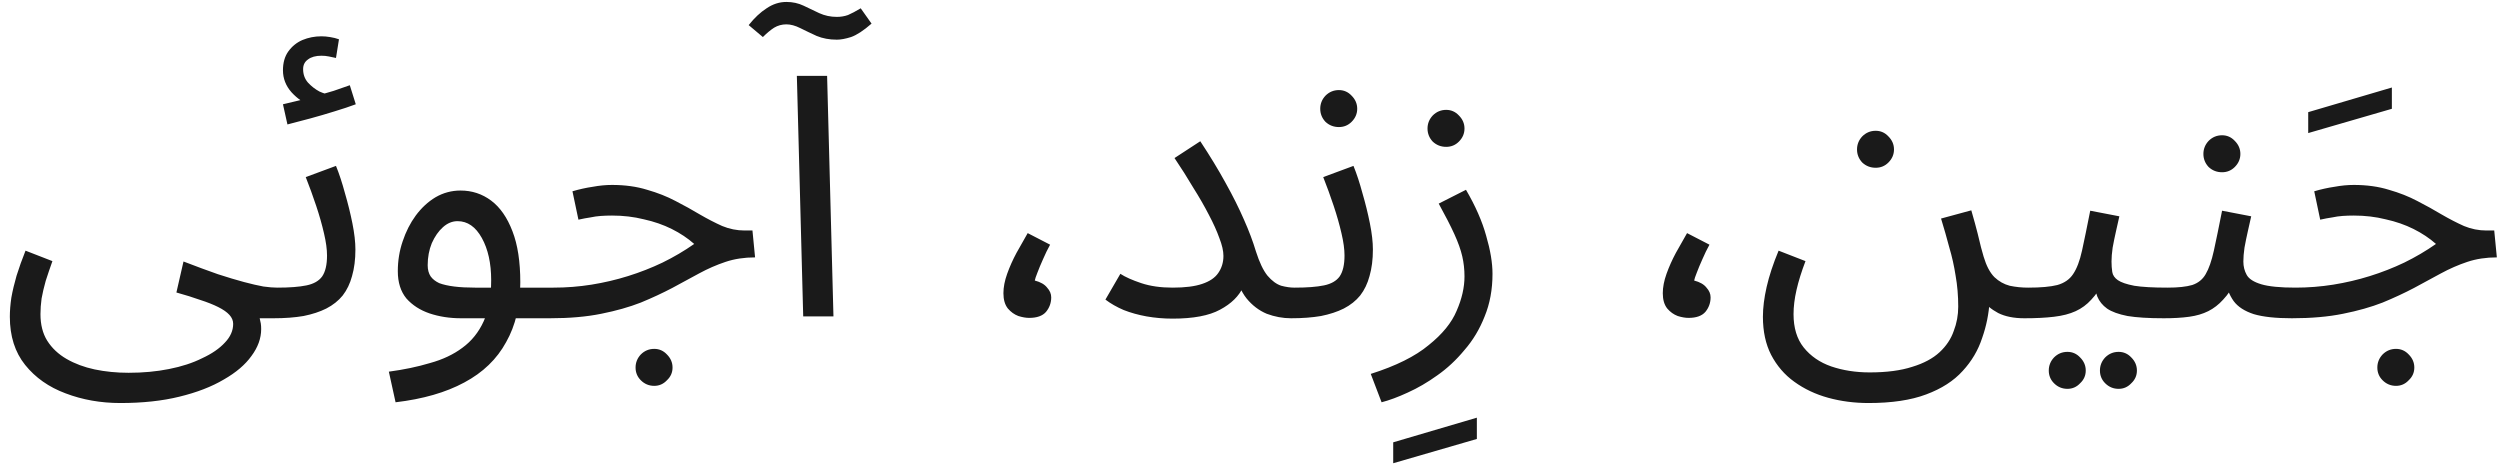 <svg width="241" height="45" viewBox="0 0 241 45" fill="none" xmlns="http://www.w3.org/2000/svg">
<path d="M0.949 30.536C0.949 29.96 0.997 29.348 1.093 28.7C1.213 28.028 1.381 27.32 1.597 26.576C1.837 25.808 2.125 25.004 2.461 24.164L5.053 25.172C4.813 25.844 4.597 26.48 4.405 27.08C4.237 27.68 4.105 28.244 4.009 28.772C3.937 29.3 3.901 29.804 3.901 30.284C3.901 31.292 4.117 32.144 4.549 32.84C5.005 33.56 5.629 34.148 6.421 34.604C7.213 35.06 8.113 35.396 9.121 35.612C10.153 35.828 11.245 35.936 12.397 35.936C13.789 35.936 15.085 35.816 16.285 35.576C17.509 35.336 18.577 34.988 19.489 34.532C20.425 34.1 21.157 33.596 21.685 33.02C22.213 32.468 22.477 31.868 22.477 31.22C22.477 30.908 22.357 30.62 22.117 30.356C21.877 30.092 21.517 29.84 21.037 29.6C20.557 29.36 19.981 29.132 19.309 28.916C18.637 28.676 17.869 28.436 17.005 28.196L17.689 25.208C18.937 25.688 20.041 26.096 21.001 26.432C21.961 26.744 22.801 26.996 23.521 27.188C24.241 27.38 24.865 27.524 25.393 27.62C25.921 27.692 26.365 27.728 26.725 27.728C27.229 27.728 27.589 27.872 27.805 28.16C28.045 28.424 28.165 28.748 28.165 29.132C28.165 29.516 27.997 29.876 27.661 30.212C27.325 30.524 26.893 30.68 26.365 30.68C26.221 30.68 26.077 30.68 25.933 30.68C25.789 30.68 25.633 30.68 25.465 30.68C25.321 30.68 25.177 30.68 25.033 30.68C25.081 30.896 25.117 31.064 25.141 31.184C25.165 31.328 25.177 31.508 25.177 31.724C25.177 32.612 24.865 33.476 24.241 34.316C23.641 35.156 22.753 35.912 21.577 36.584C20.401 37.28 18.973 37.832 17.293 38.24C15.637 38.648 13.741 38.852 11.605 38.852C9.709 38.852 7.945 38.54 6.313 37.916C4.705 37.316 3.409 36.404 2.425 35.18C1.441 33.956 0.949 32.408 0.949 30.536ZM26.377 30.68L26.737 27.728C27.913 27.728 28.849 27.656 29.545 27.512C30.241 27.368 30.745 27.08 31.057 26.648C31.369 26.192 31.525 25.52 31.525 24.632C31.525 24.032 31.429 23.324 31.237 22.508C31.045 21.668 30.793 20.78 30.481 19.844C30.169 18.908 29.833 17.984 29.473 17.072L32.389 15.992C32.701 16.76 32.989 17.636 33.253 18.62C33.541 19.604 33.781 20.576 33.973 21.536C34.165 22.496 34.261 23.336 34.261 24.056C34.261 25.016 34.153 25.868 33.937 26.612C33.745 27.332 33.445 27.956 33.037 28.484C32.629 28.988 32.101 29.408 31.453 29.744C30.829 30.056 30.097 30.296 29.257 30.464C28.417 30.608 27.457 30.68 26.377 30.68ZM27.709 11.996L27.277 10.052C27.901 9.908 28.405 9.788 28.789 9.692C29.173 9.596 29.605 9.488 30.085 9.368L29.905 10.124C29.281 9.932 28.681 9.524 28.105 8.9C27.553 8.276 27.277 7.568 27.277 6.776C27.277 6.056 27.445 5.456 27.781 4.976C28.141 4.472 28.597 4.1 29.149 3.86C29.725 3.62 30.337 3.5 30.985 3.5C31.249 3.5 31.525 3.524 31.813 3.572C32.125 3.62 32.413 3.692 32.677 3.788L32.389 5.588C32.149 5.54 31.921 5.492 31.705 5.444C31.489 5.396 31.249 5.372 30.985 5.372C30.433 5.372 30.001 5.492 29.689 5.732C29.377 5.948 29.221 6.26 29.221 6.668C29.221 7.172 29.377 7.604 29.689 7.964C30.025 8.324 30.397 8.612 30.805 8.828C31.237 9.02 31.585 9.116 31.849 9.116L30.373 9.26C31.021 9.092 31.621 8.924 32.173 8.756C32.749 8.564 33.265 8.384 33.721 8.216L34.297 10.052C33.721 10.268 33.037 10.496 32.245 10.736C31.477 10.976 30.697 11.204 29.905 11.42C29.113 11.636 28.381 11.828 27.709 11.996ZM38.133 38.78L37.485 35.828C38.925 35.636 40.245 35.36 41.445 35C42.669 34.664 43.713 34.172 44.577 33.524C45.465 32.876 46.149 32.024 46.629 30.968C47.109 29.912 47.349 28.592 47.349 27.008C47.349 25.376 47.049 24.02 46.449 22.94C45.849 21.86 45.069 21.32 44.109 21.32C43.605 21.32 43.137 21.512 42.705 21.896C42.273 22.28 41.913 22.796 41.625 23.444C41.361 24.092 41.229 24.8 41.229 25.568C41.229 26 41.325 26.36 41.517 26.648C41.709 26.912 41.985 27.128 42.345 27.296C42.729 27.44 43.209 27.548 43.785 27.62C44.361 27.692 45.033 27.728 45.801 27.728H53.397C53.901 27.728 54.261 27.872 54.477 28.16C54.717 28.424 54.837 28.748 54.837 29.132C54.837 29.516 54.669 29.876 54.333 30.212C53.997 30.524 53.565 30.68 53.037 30.68H44.433C43.353 30.68 42.345 30.524 41.409 30.212C40.497 29.9 39.753 29.42 39.177 28.772C38.625 28.1 38.349 27.224 38.349 26.144C38.349 25.136 38.505 24.176 38.817 23.264C39.129 22.328 39.549 21.5 40.077 20.78C40.629 20.036 41.265 19.448 41.985 19.016C42.729 18.584 43.533 18.368 44.397 18.368C45.501 18.368 46.485 18.692 47.349 19.34C48.213 19.988 48.897 20.972 49.401 22.292C49.905 23.588 50.157 25.232 50.157 27.224C50.157 29.456 49.701 31.376 48.789 32.984C47.901 34.616 46.557 35.912 44.757 36.872C42.981 37.832 40.773 38.468 38.133 38.78ZM53.025 30.68L53.349 27.728C54.597 27.728 55.821 27.632 57.021 27.44C58.221 27.248 59.397 26.972 60.549 26.612C61.701 26.252 62.805 25.82 63.861 25.316C64.941 24.788 65.961 24.188 66.921 23.516C66.297 22.964 65.577 22.484 64.761 22.076C63.945 21.668 63.045 21.356 62.061 21.14C61.101 20.9 60.081 20.78 59.001 20.78C58.617 20.78 58.257 20.792 57.921 20.816C57.585 20.84 57.249 20.888 56.913 20.96C56.577 21.008 56.193 21.08 55.761 21.176L55.185 18.44C55.833 18.248 56.481 18.104 57.129 18.008C57.777 17.888 58.401 17.828 59.001 17.828C60.249 17.828 61.377 17.984 62.385 18.296C63.393 18.584 64.305 18.944 65.121 19.376C65.961 19.808 66.741 20.24 67.461 20.672C68.205 21.104 68.925 21.476 69.621 21.788C70.317 22.076 71.037 22.22 71.781 22.22H72.537L72.789 24.812C71.757 24.812 70.809 24.956 69.945 25.244C69.081 25.532 68.229 25.904 67.389 26.36C66.573 26.792 65.709 27.26 64.797 27.764C63.885 28.244 62.877 28.712 61.773 29.168C60.669 29.6 59.397 29.96 57.957 30.248C56.541 30.536 54.897 30.68 53.025 30.68ZM63.069 37.196C62.565 37.196 62.133 37.016 61.773 36.656C61.437 36.32 61.269 35.912 61.269 35.432C61.269 34.952 61.437 34.532 61.773 34.172C62.133 33.812 62.565 33.632 63.069 33.632C63.549 33.632 63.957 33.812 64.293 34.172C64.653 34.532 64.833 34.952 64.833 35.432C64.833 35.912 64.653 36.32 64.293 36.656C63.957 37.016 63.549 37.196 63.069 37.196ZM77.429 30.5L76.817 7.316H79.733L80.345 30.5H77.429ZM80.669 3.824C79.949 3.824 79.301 3.704 78.725 3.464C78.149 3.2 77.621 2.948 77.141 2.708C76.661 2.468 76.217 2.348 75.809 2.348C75.377 2.348 74.981 2.456 74.621 2.672C74.285 2.888 73.925 3.188 73.541 3.572L72.173 2.42C72.725 1.724 73.301 1.184 73.901 0.8C74.501 0.392 75.137 0.188 75.809 0.188C76.409 0.188 76.961 0.308 77.465 0.548C77.969 0.788 78.473 1.028 78.977 1.268C79.505 1.508 80.069 1.628 80.669 1.628C81.053 1.628 81.413 1.568 81.749 1.448C82.085 1.304 82.493 1.088 82.973 0.8L84.017 2.276C83.249 2.948 82.589 3.38 82.037 3.572C81.509 3.74 81.053 3.824 80.669 3.824ZM99.214 30.644C98.902 30.644 98.554 30.584 98.17 30.464C97.786 30.32 97.45 30.08 97.162 29.744C96.874 29.384 96.73 28.892 96.73 28.268C96.73 27.692 96.85 27.068 97.09 26.396C97.33 25.724 97.63 25.052 97.99 24.38C98.374 23.684 98.734 23.048 99.07 22.472L101.23 23.588C100.99 24.02 100.762 24.488 100.546 24.992C100.33 25.472 100.15 25.904 100.006 26.288C99.862 26.648 99.778 26.9 99.754 27.044C100.306 27.188 100.702 27.416 100.942 27.728C101.206 28.016 101.338 28.328 101.338 28.664C101.338 29.192 101.17 29.66 100.834 30.068C100.498 30.452 99.958 30.644 99.214 30.644ZM113.043 27.728C114.243 27.728 115.191 27.608 115.887 27.368C116.607 27.128 117.123 26.78 117.435 26.324C117.771 25.844 117.939 25.292 117.939 24.668C117.939 24.188 117.807 23.612 117.543 22.94C117.303 22.268 116.967 21.524 116.535 20.708C116.103 19.868 115.599 18.992 115.023 18.08C114.471 17.144 113.871 16.196 113.223 15.236L115.707 13.616C116.643 15.032 117.459 16.376 118.155 17.648C118.851 18.896 119.439 20.072 119.919 21.176C120.399 22.256 120.783 23.276 121.071 24.236C121.407 25.292 121.779 26.072 122.187 26.576C122.619 27.08 123.063 27.404 123.519 27.548C123.975 27.668 124.395 27.728 124.779 27.728C125.283 27.728 125.655 27.872 125.895 28.16C126.135 28.424 126.255 28.748 126.255 29.132C126.255 29.516 126.087 29.876 125.751 30.212C125.415 30.524 124.983 30.68 124.455 30.68C123.663 30.68 122.883 30.536 122.115 30.248C121.371 29.936 120.723 29.444 120.171 28.772C119.619 28.076 119.235 27.152 119.019 26L120.459 24.848C120.459 25.808 120.255 26.744 119.847 27.656C119.439 28.544 118.695 29.276 117.615 29.852C116.559 30.428 115.035 30.716 113.043 30.716C112.179 30.716 111.339 30.644 110.523 30.5C109.731 30.356 108.999 30.152 108.327 29.888C107.655 29.6 107.067 29.264 106.563 28.88L108.003 26.396C108.483 26.708 109.155 27.008 110.019 27.296C110.883 27.584 111.891 27.728 113.043 27.728ZM124.463 30.68L124.823 27.728C125.999 27.728 126.935 27.656 127.631 27.512C128.327 27.368 128.831 27.08 129.143 26.648C129.455 26.192 129.611 25.52 129.611 24.632C129.611 24.032 129.515 23.324 129.323 22.508C129.131 21.668 128.879 20.78 128.567 19.844C128.255 18.908 127.919 17.984 127.559 17.072L130.475 15.992C130.787 16.76 131.075 17.636 131.339 18.62C131.627 19.604 131.867 20.576 132.059 21.536C132.251 22.496 132.347 23.336 132.347 24.056C132.347 25.016 132.239 25.868 132.023 26.612C131.831 27.332 131.531 27.956 131.123 28.484C130.715 28.988 130.187 29.408 129.539 29.744C128.915 30.056 128.183 30.296 127.343 30.464C126.503 30.608 125.543 30.68 124.463 30.68ZM129.071 12.248C128.567 12.248 128.135 12.08 127.775 11.744C127.439 11.384 127.271 10.964 127.271 10.484C127.271 10.004 127.439 9.584 127.775 9.224C128.135 8.864 128.567 8.684 129.071 8.684C129.551 8.684 129.959 8.864 130.295 9.224C130.655 9.584 130.835 10.004 130.835 10.484C130.835 10.964 130.655 11.384 130.295 11.744C129.959 12.08 129.551 12.248 129.071 12.248ZM134.305 44.656V42.64L142.369 40.264V42.316L134.305 44.656ZM133.185 38.78L132.141 36.044C134.565 35.276 136.425 34.352 137.721 33.272C139.041 32.216 139.941 31.112 140.421 29.96C140.925 28.808 141.177 27.704 141.177 26.648C141.177 25.976 141.105 25.328 140.961 24.704C140.817 24.08 140.565 23.372 140.205 22.58C139.845 21.788 139.341 20.804 138.693 19.628L141.321 18.296C142.233 19.856 142.881 21.332 143.265 22.724C143.673 24.116 143.877 25.34 143.877 26.396C143.877 27.908 143.625 29.276 143.121 30.5C142.641 31.724 141.993 32.804 141.177 33.74C140.385 34.7 139.509 35.516 138.549 36.188C137.613 36.86 136.665 37.412 135.705 37.844C134.769 38.276 133.929 38.588 133.185 38.78ZM139.413 14.156C138.909 14.156 138.477 13.988 138.117 13.652C137.781 13.292 137.613 12.872 137.613 12.392C137.613 11.912 137.781 11.492 138.117 11.132C138.477 10.772 138.909 10.592 139.413 10.592C139.893 10.592 140.301 10.772 140.637 11.132C140.997 11.492 141.177 11.912 141.177 12.392C141.177 12.872 140.997 13.292 140.637 13.652C140.301 13.988 139.893 14.156 139.413 14.156ZM162.777 30.644C162.465 30.644 162.117 30.584 161.733 30.464C161.349 30.32 161.013 30.08 160.725 29.744C160.437 29.384 160.293 28.892 160.293 28.268C160.293 27.692 160.413 27.068 160.653 26.396C160.893 25.724 161.193 25.052 161.553 24.38C161.937 23.684 162.297 23.048 162.633 22.472L164.793 23.588C164.553 24.02 164.325 24.488 164.109 24.992C163.893 25.472 163.713 25.904 163.569 26.288C163.425 26.648 163.341 26.9 163.317 27.044C163.869 27.188 164.265 27.416 164.505 27.728C164.769 28.016 164.901 28.328 164.901 28.664C164.901 29.192 164.733 29.66 164.397 30.068C164.061 30.452 163.521 30.644 162.777 30.644ZM169.945 30.536C169.945 29.672 170.065 28.712 170.305 27.656C170.545 26.6 170.929 25.436 171.457 24.164L174.049 25.172C173.665 26.18 173.377 27.104 173.185 27.944C172.993 28.784 172.897 29.564 172.897 30.284C172.897 31.604 173.221 32.672 173.869 33.488C174.541 34.328 175.429 34.94 176.533 35.324C177.661 35.708 178.897 35.9 180.241 35.9C181.873 35.9 183.241 35.72 184.345 35.36C185.449 35.024 186.325 34.556 186.973 33.956C187.621 33.356 188.077 32.672 188.341 31.904C188.629 31.16 188.773 30.38 188.773 29.564C188.773 28.508 188.689 27.512 188.521 26.576C188.377 25.64 188.173 24.728 187.909 23.84C187.669 22.928 187.405 22.004 187.117 21.068L190.033 20.276C190.297 21.188 190.501 21.932 190.645 22.508C190.789 23.06 190.897 23.504 190.969 23.84C191.065 24.176 191.149 24.476 191.221 24.74C191.485 25.628 191.833 26.288 192.265 26.72C192.697 27.128 193.189 27.404 193.741 27.548C194.317 27.668 194.905 27.728 195.505 27.728C196.009 27.728 196.369 27.872 196.585 28.16C196.825 28.424 196.945 28.748 196.945 29.132C196.945 29.516 196.777 29.876 196.441 30.212C196.105 30.524 195.673 30.68 195.145 30.68C194.137 30.68 193.297 30.512 192.625 30.176C191.953 29.816 191.425 29.372 191.041 28.844C190.681 28.316 190.441 27.764 190.321 27.188L191.797 29.024C191.725 30.248 191.485 31.436 191.077 32.588C190.693 33.764 190.069 34.82 189.205 35.756C188.341 36.716 187.165 37.472 185.677 38.024C184.213 38.576 182.365 38.852 180.133 38.852C178.765 38.852 177.469 38.684 176.245 38.348C175.021 38.012 173.929 37.496 172.969 36.8C172.033 36.128 171.289 35.264 170.737 34.208C170.209 33.176 169.945 31.952 169.945 30.536ZM180.817 16.172C180.313 16.172 179.881 16.004 179.521 15.668C179.185 15.308 179.017 14.888 179.017 14.408C179.017 13.928 179.185 13.508 179.521 13.148C179.881 12.788 180.313 12.608 180.817 12.608C181.297 12.608 181.705 12.788 182.041 13.148C182.401 13.508 182.581 13.928 182.581 14.408C182.581 14.888 182.401 15.308 182.041 15.668C181.705 16.004 181.297 16.172 180.817 16.172ZM195.162 30.68L195.522 27.728C196.722 27.728 197.658 27.644 198.33 27.476C199.002 27.284 199.506 26.936 199.842 26.432C200.202 25.904 200.49 25.148 200.706 24.164C200.922 23.18 201.186 21.896 201.498 20.312L204.306 20.852C204.21 21.284 204.102 21.764 203.982 22.292C203.862 22.82 203.754 23.348 203.658 23.876C203.586 24.38 203.55 24.824 203.55 25.208C203.55 25.568 203.574 25.904 203.622 26.216C203.67 26.528 203.85 26.792 204.162 27.008C204.474 27.224 205.002 27.404 205.746 27.548C206.49 27.668 207.558 27.728 208.95 27.728C209.454 27.728 209.814 27.872 210.03 28.16C210.27 28.424 210.39 28.748 210.39 29.132C210.39 29.516 210.222 29.876 209.886 30.212C209.55 30.524 209.118 30.68 208.59 30.68C207.126 30.68 205.962 30.608 205.098 30.464C204.234 30.296 203.574 30.056 203.118 29.744C202.686 29.432 202.374 29.048 202.182 28.592C202.014 28.112 201.882 27.56 201.786 26.936L202.866 27.008C202.482 27.776 202.062 28.4 201.606 28.88C201.174 29.36 200.67 29.732 200.094 29.996C199.518 30.26 198.822 30.44 198.006 30.536C197.214 30.632 196.266 30.68 195.162 30.68ZM204.234 37.484C203.73 37.484 203.298 37.304 202.938 36.944C202.602 36.608 202.434 36.2 202.434 35.72C202.434 35.24 202.602 34.82 202.938 34.46C203.298 34.1 203.73 33.92 204.234 33.92C204.714 33.92 205.122 34.1 205.458 34.46C205.818 34.82 205.998 35.24 205.998 35.72C205.998 36.2 205.818 36.608 205.458 36.944C205.122 37.304 204.714 37.484 204.234 37.484ZM199.302 37.484C198.798 37.484 198.366 37.304 198.006 36.944C197.67 36.608 197.502 36.2 197.502 35.72C197.502 35.24 197.67 34.82 198.006 34.46C198.366 34.1 198.798 33.92 199.302 33.92C199.782 33.92 200.19 34.1 200.526 34.46C200.886 34.82 201.066 35.24 201.066 35.72C201.066 36.2 200.886 36.608 200.526 36.944C200.19 37.304 199.782 37.484 199.302 37.484ZM208.592 30.68L208.952 27.728C209.96 27.728 210.752 27.644 211.328 27.476C211.904 27.284 212.336 26.936 212.624 26.432C212.936 25.904 213.2 25.148 213.416 24.164C213.632 23.18 213.896 21.896 214.208 20.312L217.016 20.852C216.92 21.284 216.812 21.764 216.692 22.292C216.572 22.82 216.464 23.348 216.368 23.876C216.296 24.38 216.26 24.824 216.26 25.208C216.26 25.688 216.368 26.12 216.584 26.504C216.8 26.888 217.268 27.188 217.988 27.404C218.708 27.62 219.812 27.728 221.3 27.728C221.804 27.728 222.164 27.872 222.38 28.16C222.62 28.424 222.74 28.748 222.74 29.132C222.74 29.516 222.572 29.876 222.236 30.212C221.9 30.524 221.468 30.68 220.94 30.68C219.38 30.68 218.156 30.548 217.268 30.284C216.38 29.996 215.732 29.576 215.324 29.024C214.916 28.448 214.64 27.752 214.496 26.936L215.576 27.008C215.192 27.776 214.772 28.4 214.316 28.88C213.884 29.36 213.404 29.732 212.876 29.996C212.348 30.26 211.736 30.44 211.04 30.536C210.344 30.632 209.528 30.68 208.592 30.68ZM214.208 16.604C213.704 16.604 213.272 16.436 212.912 16.1C212.576 15.74 212.408 15.32 212.408 14.84C212.408 14.36 212.576 13.94 212.912 13.58C213.272 13.22 213.704 13.04 214.208 13.04C214.688 13.04 215.096 13.22 215.432 13.58C215.792 13.94 215.972 14.36 215.972 14.84C215.972 15.32 215.792 15.74 215.432 16.1C215.096 16.436 214.688 16.604 214.208 16.604ZM222.512 12.828V10.812L230.576 8.436V10.488L222.512 12.828ZM220.932 30.68L221.256 27.728C222.504 27.728 223.728 27.632 224.928 27.44C226.128 27.248 227.304 26.972 228.456 26.612C229.608 26.252 230.712 25.82 231.768 25.316C232.848 24.788 233.868 24.188 234.828 23.516C234.204 22.964 233.484 22.484 232.668 22.076C231.852 21.668 230.952 21.356 229.968 21.14C229.008 20.9 227.988 20.78 226.908 20.78C226.524 20.78 226.164 20.792 225.828 20.816C225.492 20.84 225.156 20.888 224.82 20.96C224.484 21.008 224.1 21.08 223.668 21.176L223.092 18.44C223.74 18.248 224.388 18.104 225.036 18.008C225.684 17.888 226.308 17.828 226.908 17.828C228.156 17.828 229.284 17.984 230.292 18.296C231.3 18.584 232.212 18.944 233.028 19.376C233.868 19.808 234.648 20.24 235.368 20.672C236.112 21.104 236.832 21.476 237.528 21.788C238.224 22.076 238.944 22.22 239.688 22.22H240.444L240.696 24.812C239.664 24.812 238.716 24.956 237.852 25.244C236.988 25.532 236.136 25.904 235.296 26.36C234.48 26.792 233.616 27.26 232.704 27.764C231.792 28.244 230.784 28.712 229.68 29.168C228.576 29.6 227.304 29.96 225.864 30.248C224.448 30.536 222.804 30.68 220.932 30.68ZM230.976 37.196C230.472 37.196 230.04 37.016 229.68 36.656C229.344 36.32 229.176 35.912 229.176 35.432C229.176 34.952 229.344 34.532 229.68 34.172C230.04 33.812 230.472 33.632 230.976 33.632C231.456 33.632 231.864 33.812 232.2 34.172C232.56 34.532 232.74 34.952 232.74 35.432C232.74 35.912 232.56 36.32 232.2 36.656C231.864 37.016 231.456 37.196 230.976 37.196Z" fill="#1A1A1A"/>
</svg>
